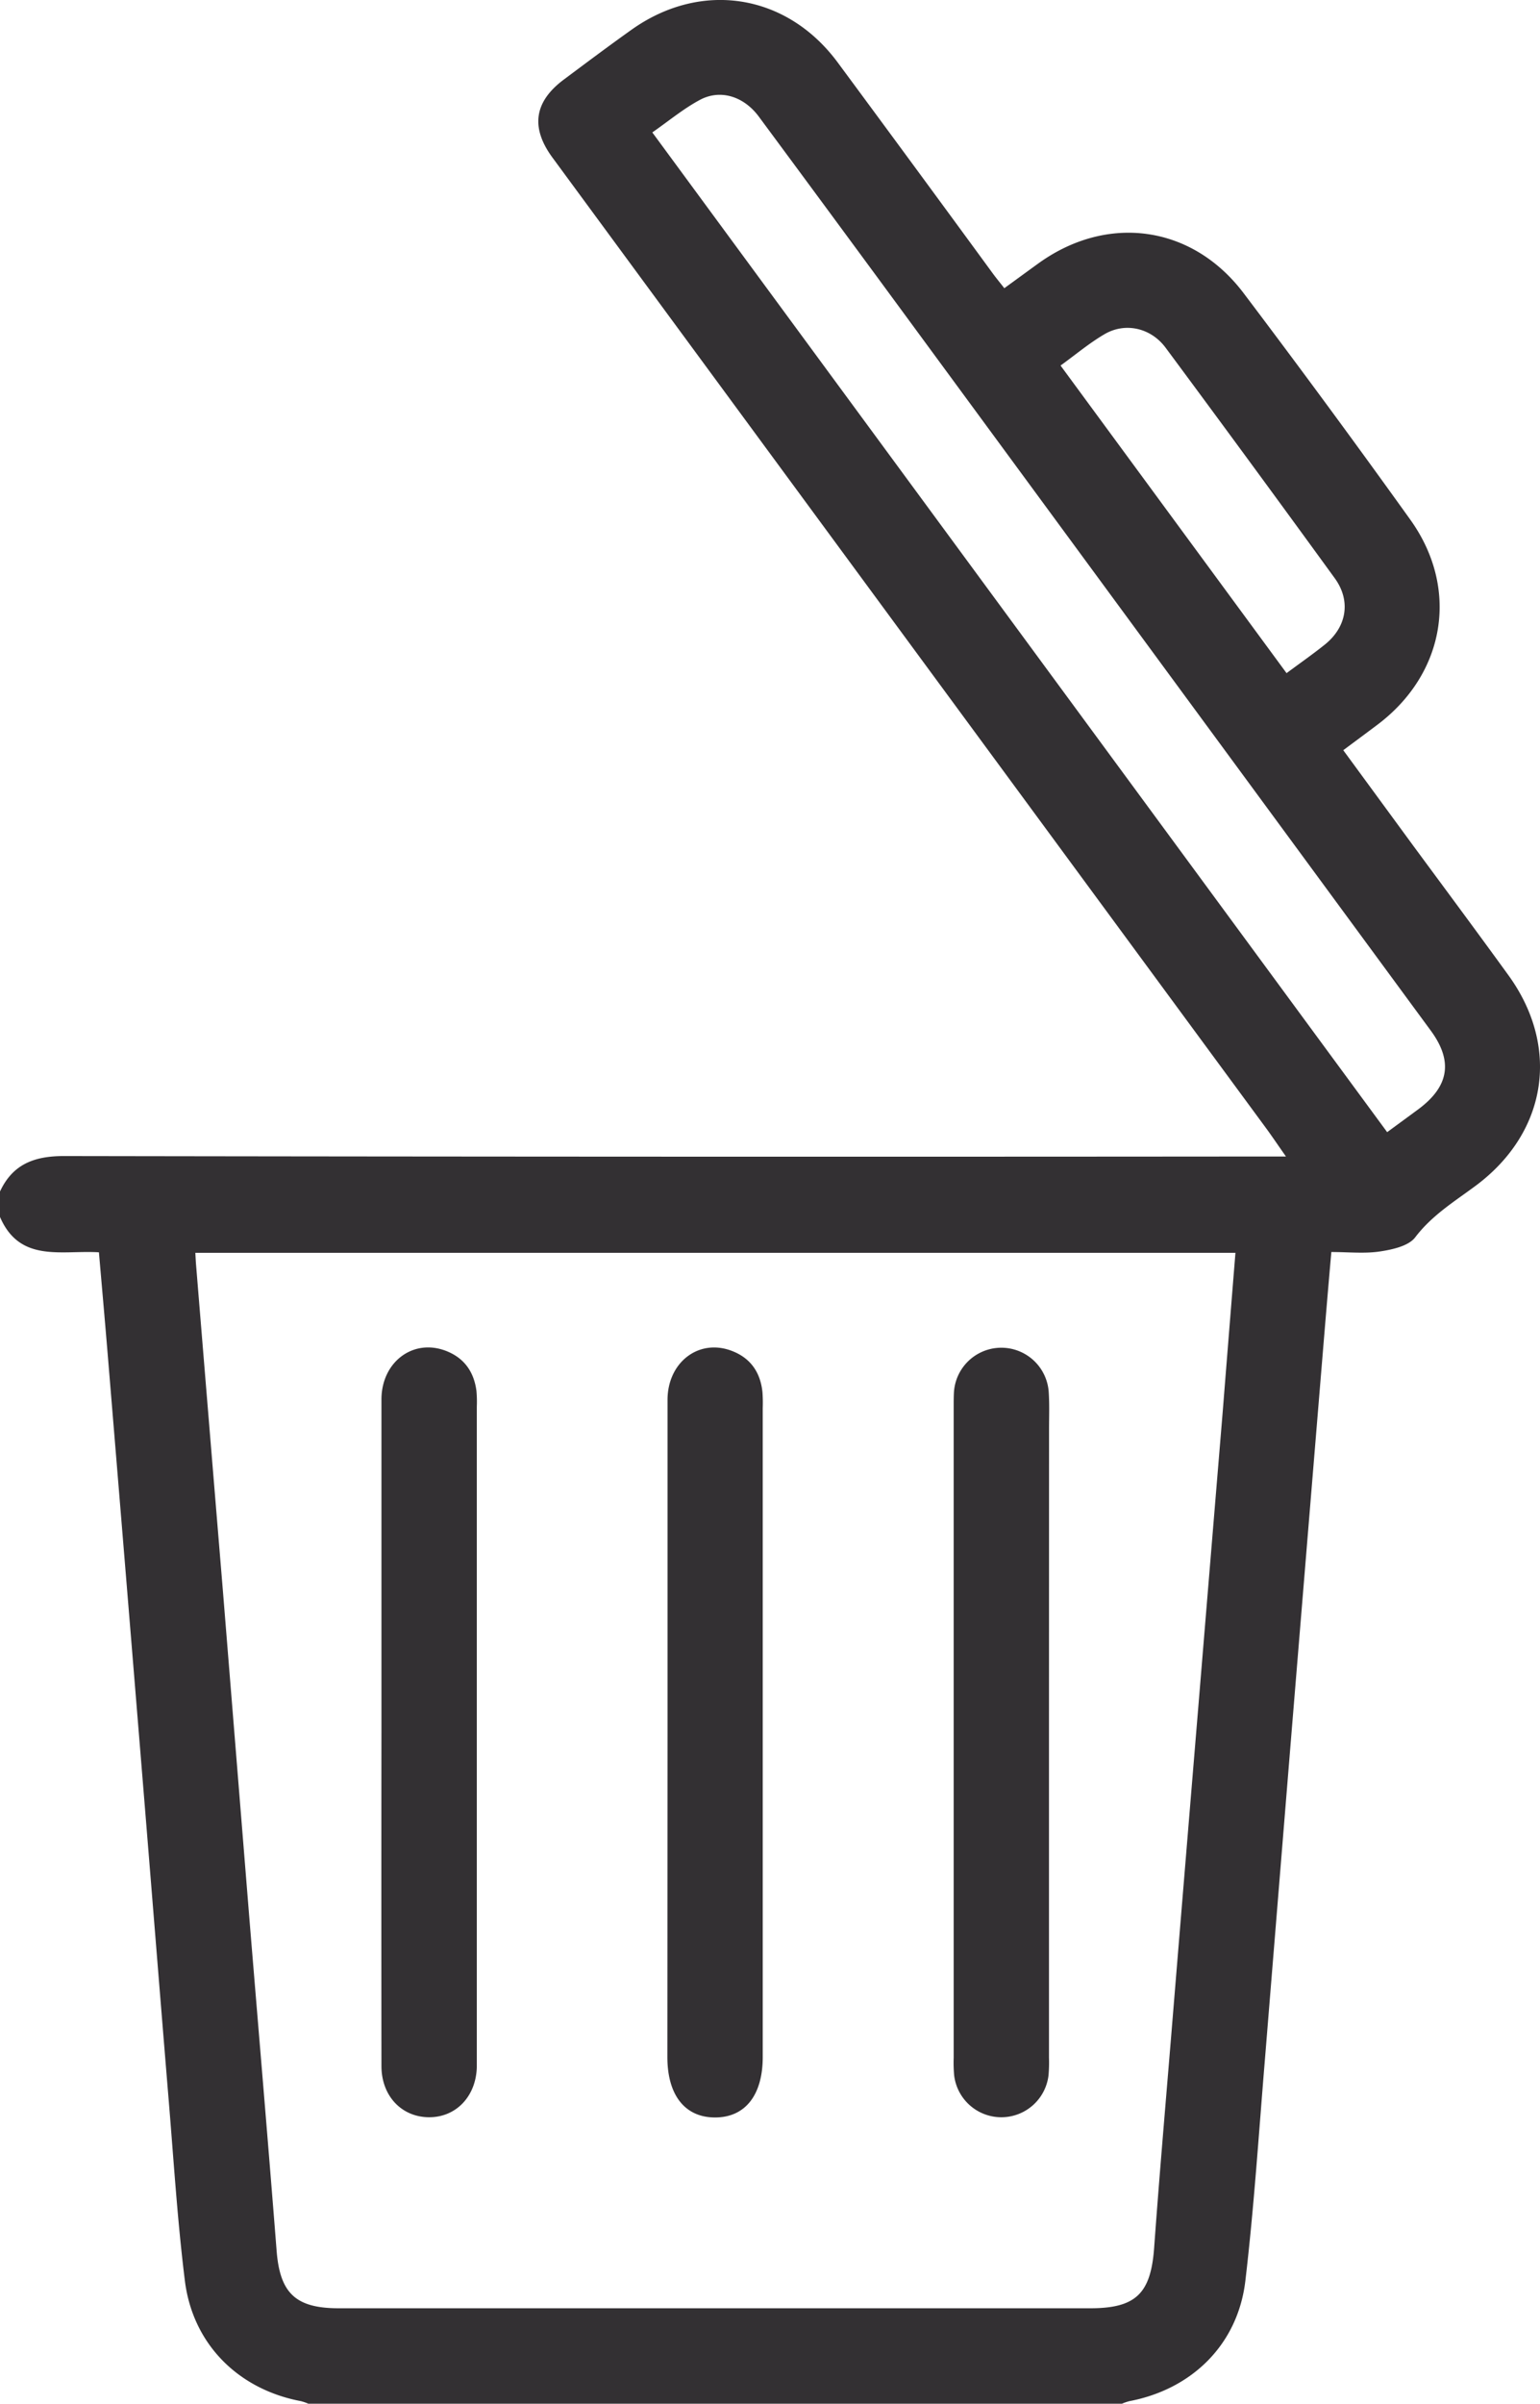 <svg xmlns="http://www.w3.org/2000/svg" viewBox="0 0 484.47 755.49"><defs><style>.cls-1{fill:#333033;}</style></defs><g id="Layer_2" data-name="Layer 2"><g id="Layer_1-2" data-name="Layer 1"><g id="Layer_2-2" data-name="Layer 2"><g id="Layer_1-2-2" data-name="Layer 1-2"><path class="cls-1" d="M0,374.49c4-8.6,10.82-11.16,20.15-11.14q188.7.31,377.4.14h7c-2.34-3.32-4.14-6-6-8.56Q286.15,202.23,173.82,49.56C166.87,40.12,168,32,177.38,25c7.08-5.28,14.14-10.57,21.34-15.69C220.66-6.25,247.54-2,263.56,19.67q24.51,33.13,48.85,66.39c1.07,1.45,2.22,2.83,3.54,4.52,3.72-2.7,7.18-5.23,10.66-7.75C348.32,67.14,375,70.72,391.2,92.1q26.66,35.25,52.43,71.18c15.59,21.68,11.09,48.42-10.31,64.51-3.43,2.58-6.89,5.13-10.74,8l22,30c10,13.55,20,27,29.9,40.65,16.42,22.59,12.27,49.32-10,66.06-6.71,5-13.94,9.38-19.26,16.38-2.09,2.75-7.16,3.86-11.07,4.45-4.86.74-9.93.18-15.32.18-1,11.27-1.91,22.18-2.81,33.09q-4.87,59-9.72,118-4.21,51.54-8.4,103.09c-1.91,23.06-3.41,46.19-6.12,69.16-2.35,20-16.79,34.11-36.52,37.84a16.91,16.91,0,0,0-2.3.8H97a16.91,16.91,0,0,0-2.3-.8C75,751,60.65,736.8,58.16,716.84,55.82,698,54.64,679,53.07,660.11c-2.84-34.36-5.57-68.74-8.39-103.1q-5.35-65.5-10.77-131c-.89-10.74-1.84-21.47-2.79-32.41C19.38,392.87,6.24,397,0,382.49Zm388.66,19.27H61.45c.08,1.42.13,2.55.22,3.67Q65.81,448,70,498.51q4.17,51.5,8.34,103.08C81.22,636.78,84.24,672,87,707.15c1,13.52,5.9,18.34,19.54,18.34H343c14.34,0,19-4.65,20.07-18.84,1.6-22.09,3.51-44.15,5.33-66.23q4.31-52.53,8.67-105.06,3.76-45.56,7.54-91.11C385.94,427.52,387.28,410.79,388.66,393.76Zm47.73-37.92c3.4-2.5,6.6-4.83,9.78-7.18,9.74-7.21,11-15.16,3.89-24.8L281.71,94.91q-21.45-29.16-43-58.27c-4.73-6.37-12.08-8.68-18.5-5.26-5.21,2.78-9.83,6.65-15,10.24ZM404.74,211.57c4.36-3.23,8.33-6,12.07-9,6.87-5.53,8.26-13.73,3.08-20.85q-26.42-36.34-53.19-72.42c-4.63-6.24-12.66-8.08-19.18-4.29-4.81,2.8-9.13,6.45-13.88,9.88Z"/><path class="cls-1" d="M120,544.37V439.88c0-11.69,9.77-19.14,20-15.41,5.87,2.15,9.07,6.53,9.88,12.66a37.91,37.91,0,0,1,.12,5V649.61c-.21,9.28-6.55,15.92-15.12,15.84S120,658.73,120,649.36Q119.94,596.86,120,544.37Z"/><path class="cls-1" d="M210,544V440c0-11.73,9.65-19.21,19.86-15.55,6.09,2.18,9.33,6.71,10,13.07a46.35,46.35,0,0,1,.09,5v204c0,12-5.54,19-15,19s-15-7-15-19Z"/><path class="cls-1" d="M330,544.74v102a45.7,45.7,0,0,1-.14,5.49,14.95,14.95,0,0,1-29.7,0,45.7,45.7,0,0,1-.14-5.49V442.25c0-1.5,0-3,.07-4.49a14.94,14.94,0,0,1,29.84,0c.24,3.82.09,7.66.09,11.5Z"/></g></g></g></g></svg>